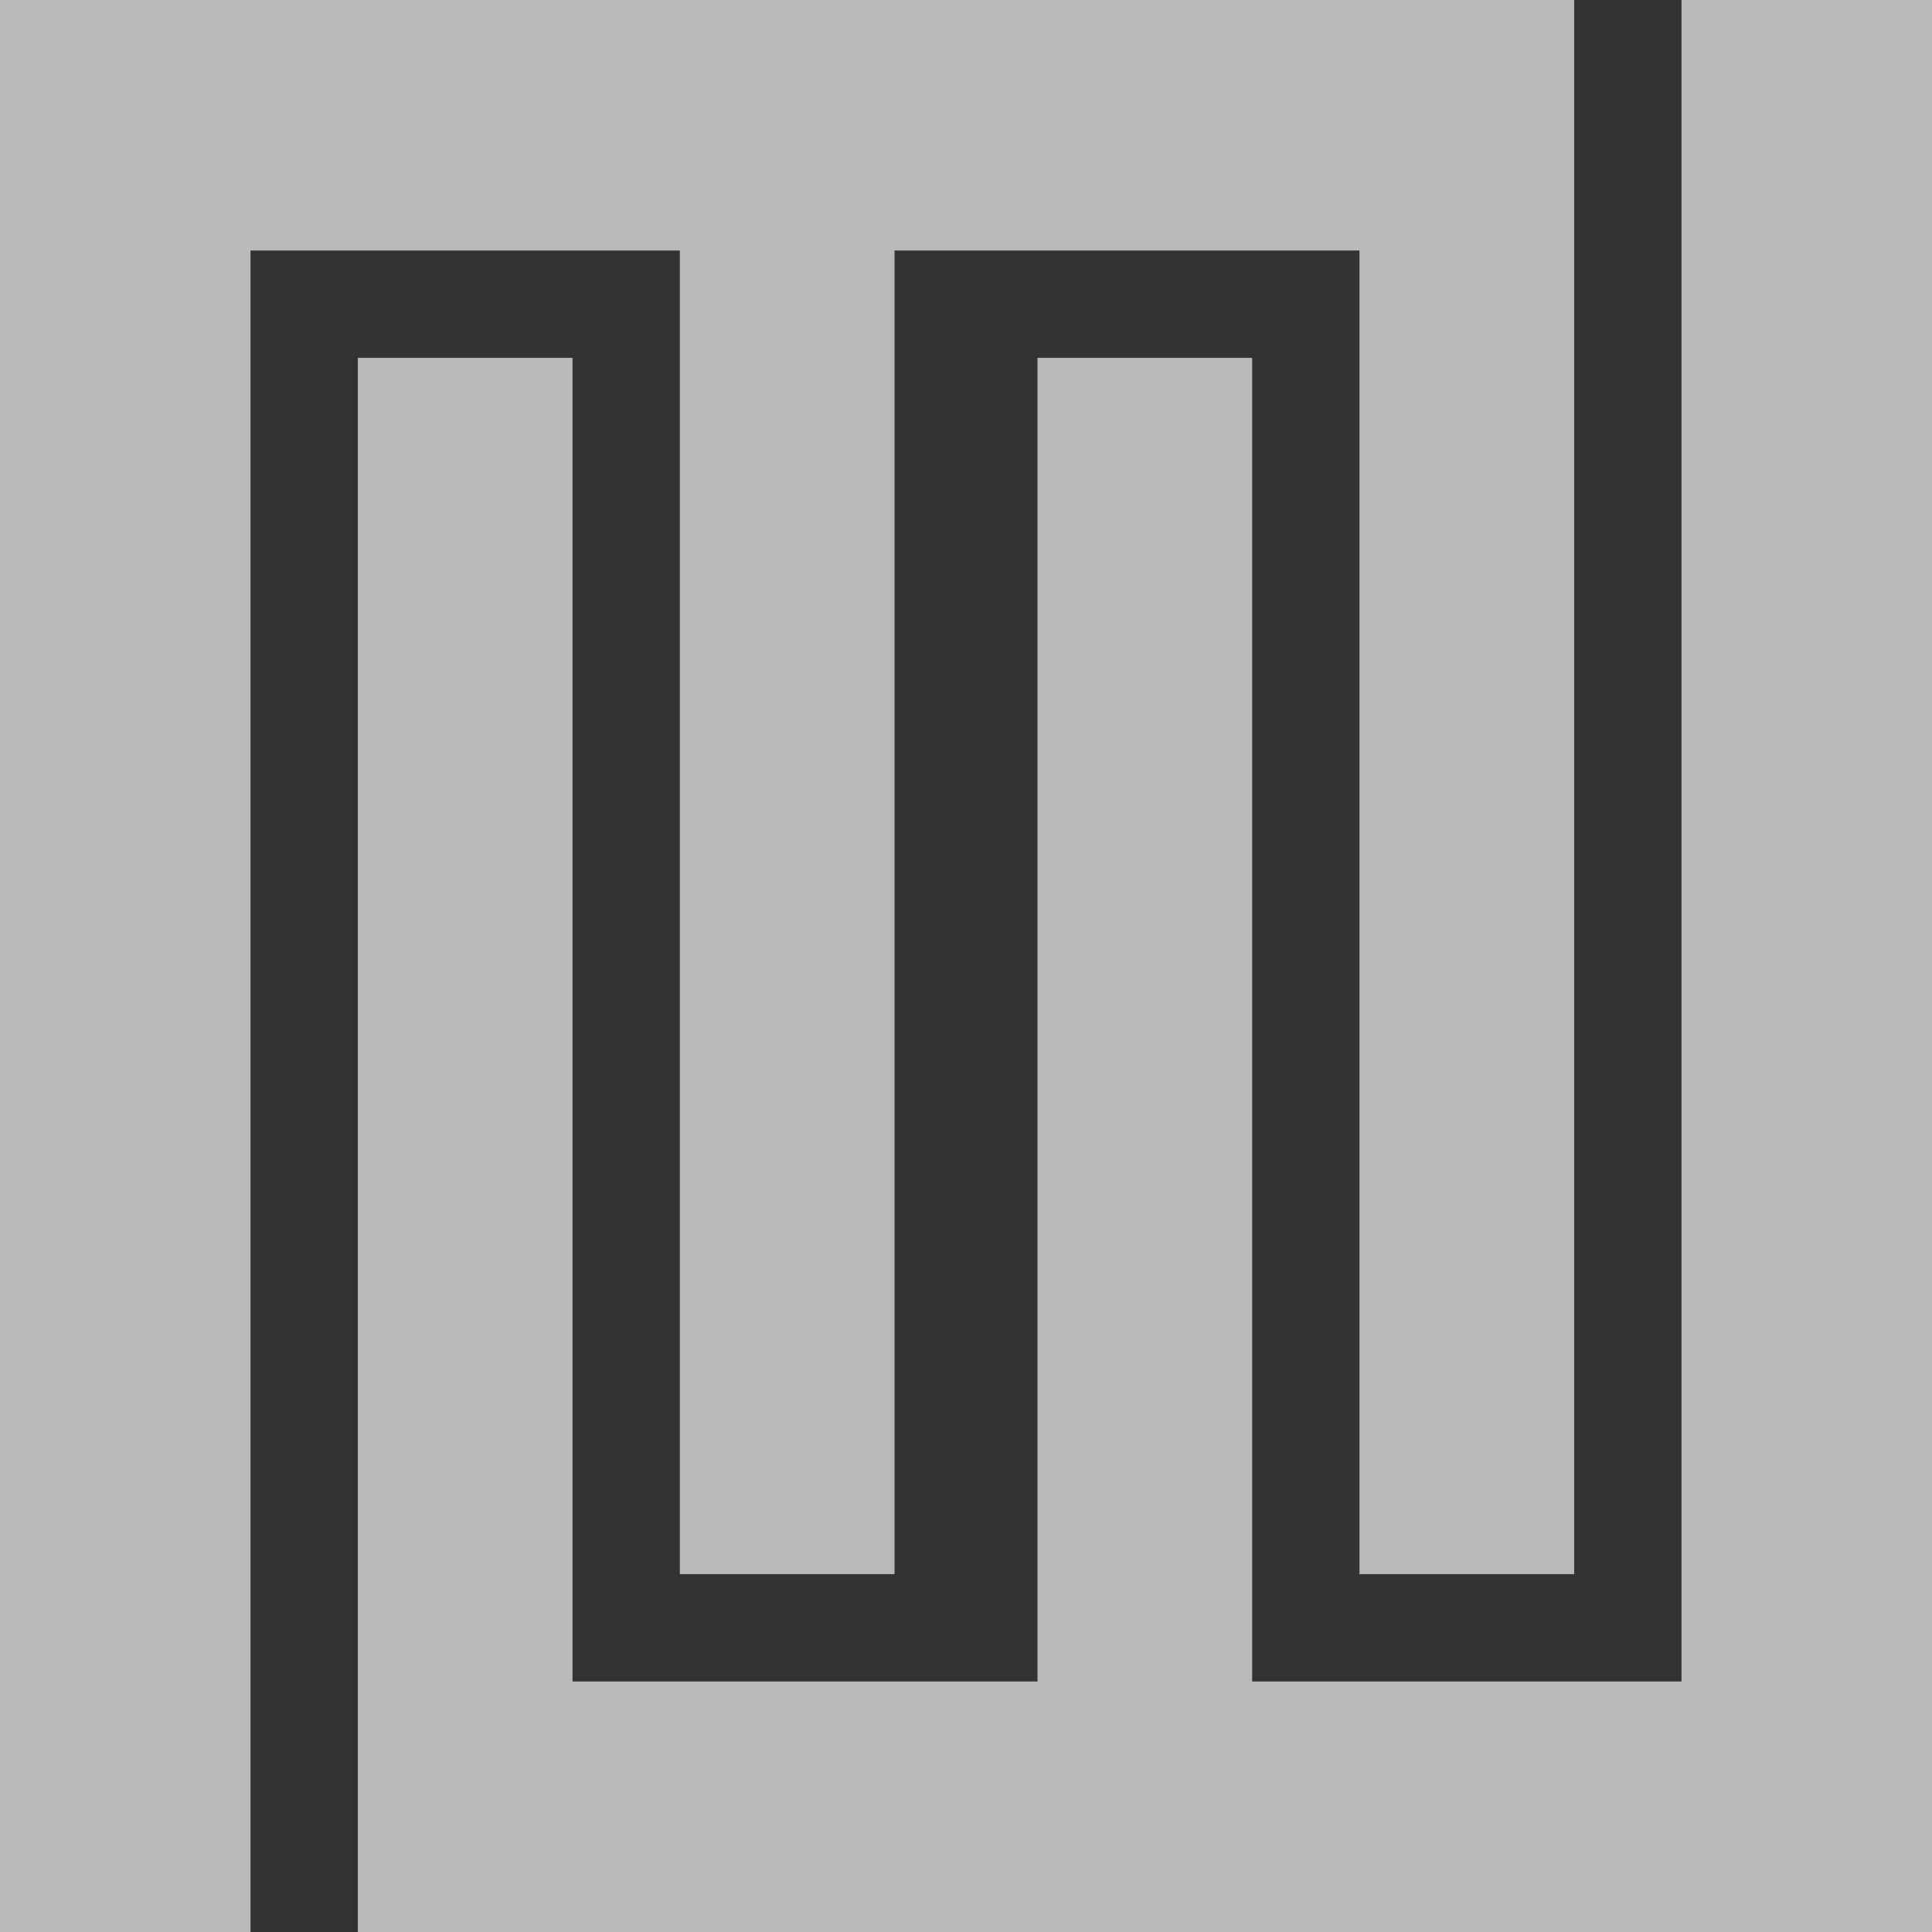<svg width="9" height="9" viewBox="0 0 9 9" fill="none"
  xmlns="http://www.w3.org/2000/svg">
  <rect x="0" y="0" width="9" height="9" fill="#333333" stroke="none"/>
  <path d="M1.167 9H0V0H7.333V7.333H6.333V1.167H4.167V7.333H3.167V1.167H1.167V9Z" fill="white" fill-opacity="0.66"/>
  <path d="M7.833 -1.05567e-06L9 -9.53674e-07L9 9L1.667 9L1.667 1.667L2.667 1.667L2.667 7.833L4.833 7.833L4.833 1.667L5.833 1.667L5.833 7.833L7.833 7.833L7.833 -1.05567e-06Z" fill="white" fill-opacity="0.66"/>
</svg>

